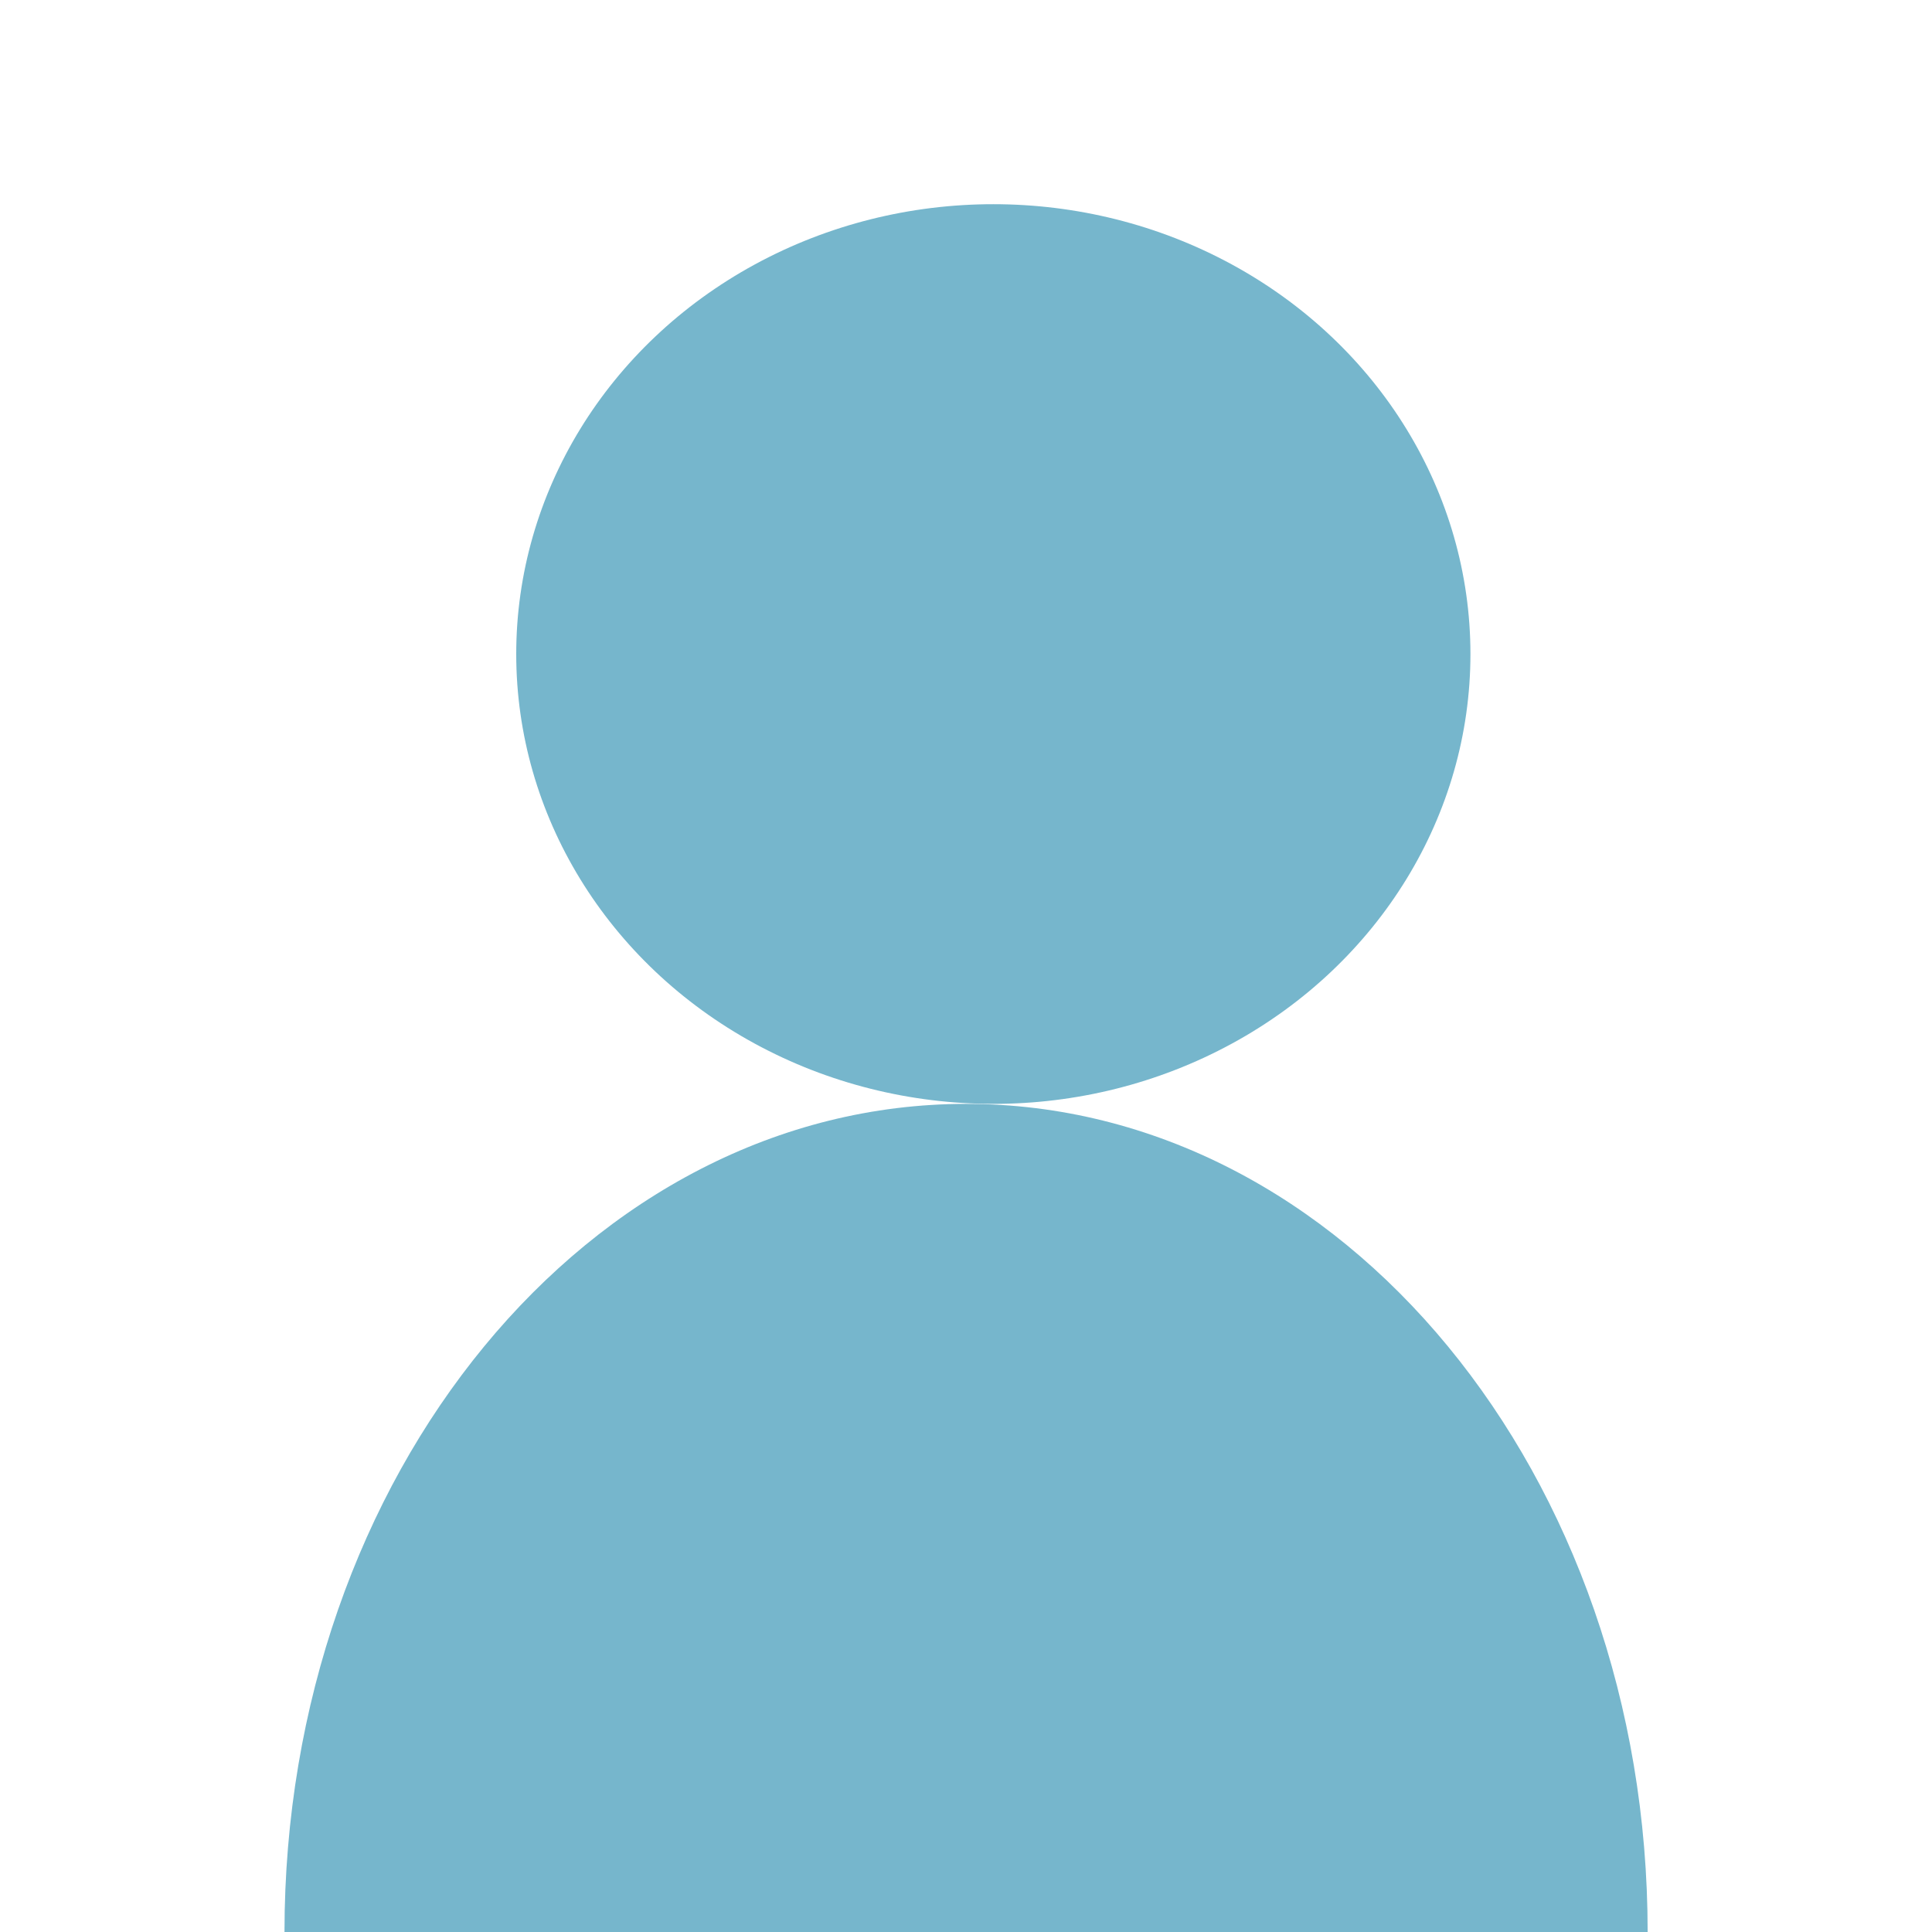 <?xml version="1.0" encoding="utf-8"?>
<!-- Generator: Adobe Adobe Illustrator 24.2.0, SVG Export Plug-In . SVG Version: 6.00 Build 0)  -->
<svg version="1.1" xmlns="http://www.w3.org/2000/svg" xmlns:xlink="http://www.w3.org/1999/xlink" x="0px" y="0px"
	 viewBox="0 0 141.73 141.73" style="enable-background:new 0 0 141.73 141.73;" xml:space="preserve">
<style type="text/css">
	.st0{display:none;}
	.st1{display:inline;}
	.st2{opacity:0.6;fill:#1B86AA;stroke:#1B86AA;stroke-width:8;stroke-miterlimit:10;}
	.st3{display:inline;opacity:0.6;fill:#1B86AA;stroke:#1B86AA;stroke-width:8;stroke-miterlimit:10;}
	.st4{display:inline;opacity:0.6;}
	.st5{fill:#1B86AA;}
	.st6{display:none;opacity:0.6;fill:#1B86AA;stroke:#1B86AA;stroke-width:8;stroke-miterlimit:10;}
	.st7{opacity:0.6;fill:#1B86AA;}
</style>
<g id="Ebene_1" class="st0">
	<g id="Ebene_3" class="st1">
	</g>
	<path class="st2" d="M12.6,137.49c-4.82,0-8.73-3.91-8.73-8.73"/>
	<path class="st3" d="M129.13,166.99H12.6"/>
	<path class="st2" d="M137.87,128.76c0,4.82-3.91,8.73-8.73,8.73"/>
	<path class="st2" d="M12.6,4.24h116.53"/>
	<path class="st2" d="M3.87,12.98c0-4.82,3.91-8.73,8.73-8.73"/>
	<path class="st2" d="M137.87,12.98v115.78"/>
	<path class="st2" d="M3.87,128.76V12.98"/>
	<g class="st4">
		<g>
			<g>
				<path class="st5" d="M64.47,99.24l58.28-62.21c3.13-3.34,2.98-8.61-0.35-11.76l-9.9-9.38c-3.32-3.15-8.56-2.99-11.69,0.35
					L42.52,78.46c-3.13,3.34-2.98,8.61,0.35,11.75l9.9,9.38C56.1,102.74,61.33,102.59,64.47,99.24z"/>
				<path class="st5" d="M25.78,95.82l-9.57,24.28c-1.44,3.65,2.32,7.18,5.87,5.51l23.53-11.06c2.76-1.3,3.35-4.97,1.14-7.06
					L32.78,94.26C30.56,92.15,26.9,92.96,25.78,95.82z"/>
			</g>
		</g>
	</g>
</g>
<g id="Ebene_2">
	<path class="st6" d="M129.13,4.24c4.82,0,8.73,3.91,8.73,8.73"/>
	<g class="st0">
	</g>
	<path class="st7" d="M20.87,141.73c0-33.55,22.39-60.75,50-60.75s50,27.2,50,60.75"/>
</g>
<g id="Ebene_5">
	<ellipse class="st7" cx="72.87" cy="47.98" rx="35" ry="33"/>
</g>
<g id="Ebene_4">
</g>
</svg>
